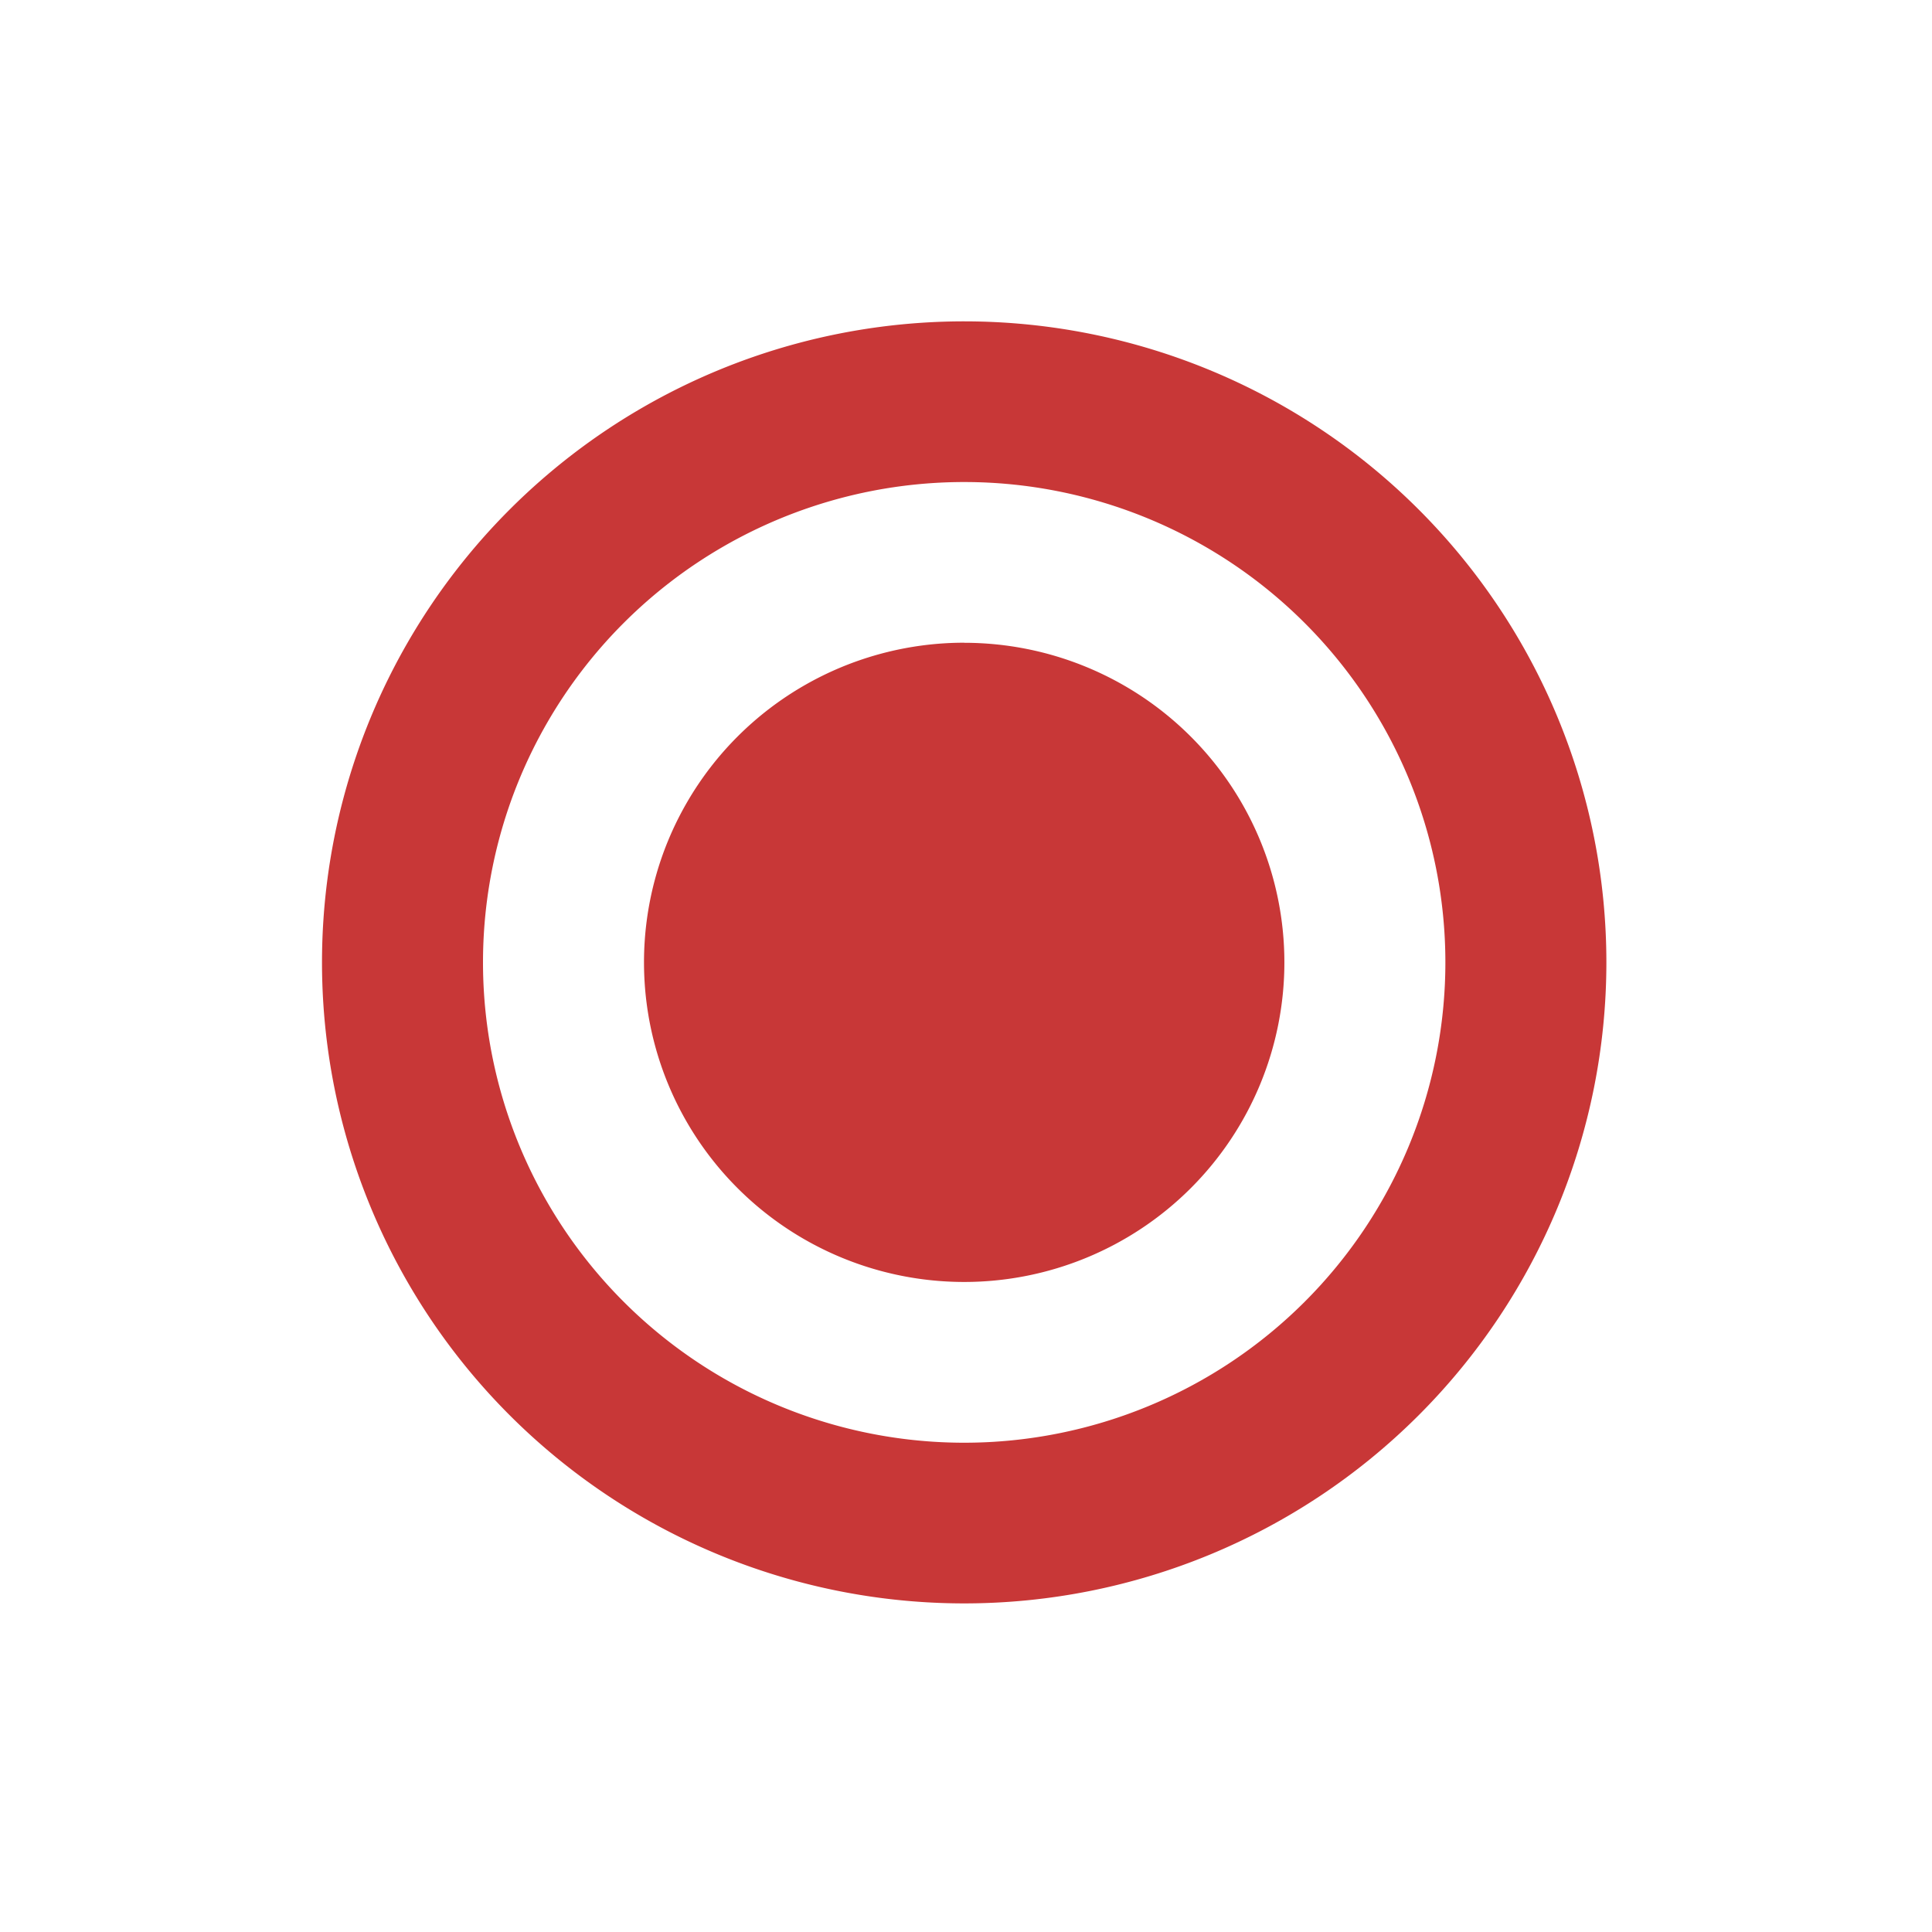 <svg xmlns="http://www.w3.org/2000/svg" width="24" height="24"><path fill="#c83737" d="M11.979 3.992A7.978 7.963 0 0 0 4 11.955a7.978 7.963 0 0 0 7.979 7.963 7.978 7.963 0 0 0 7.976-7.963 7.978 7.963 0 0 0-7.976-7.963zm0 1.996a5.978 5.967 0 0 1 5.976 5.967 5.978 5.967 0 0 1-5.976 5.967A5.978 5.967 0 0 1 6 11.955a5.978 5.967 0 0 1 5.979-5.967zm0 1.996A3.978 3.97 0 0 0 8 11.955a3.978 3.97 0 0 0 3.979 3.97 3.978 3.97 0 0 0 3.976-3.97 3.978 3.97 0 0 0-3.976-3.97z"/></svg>